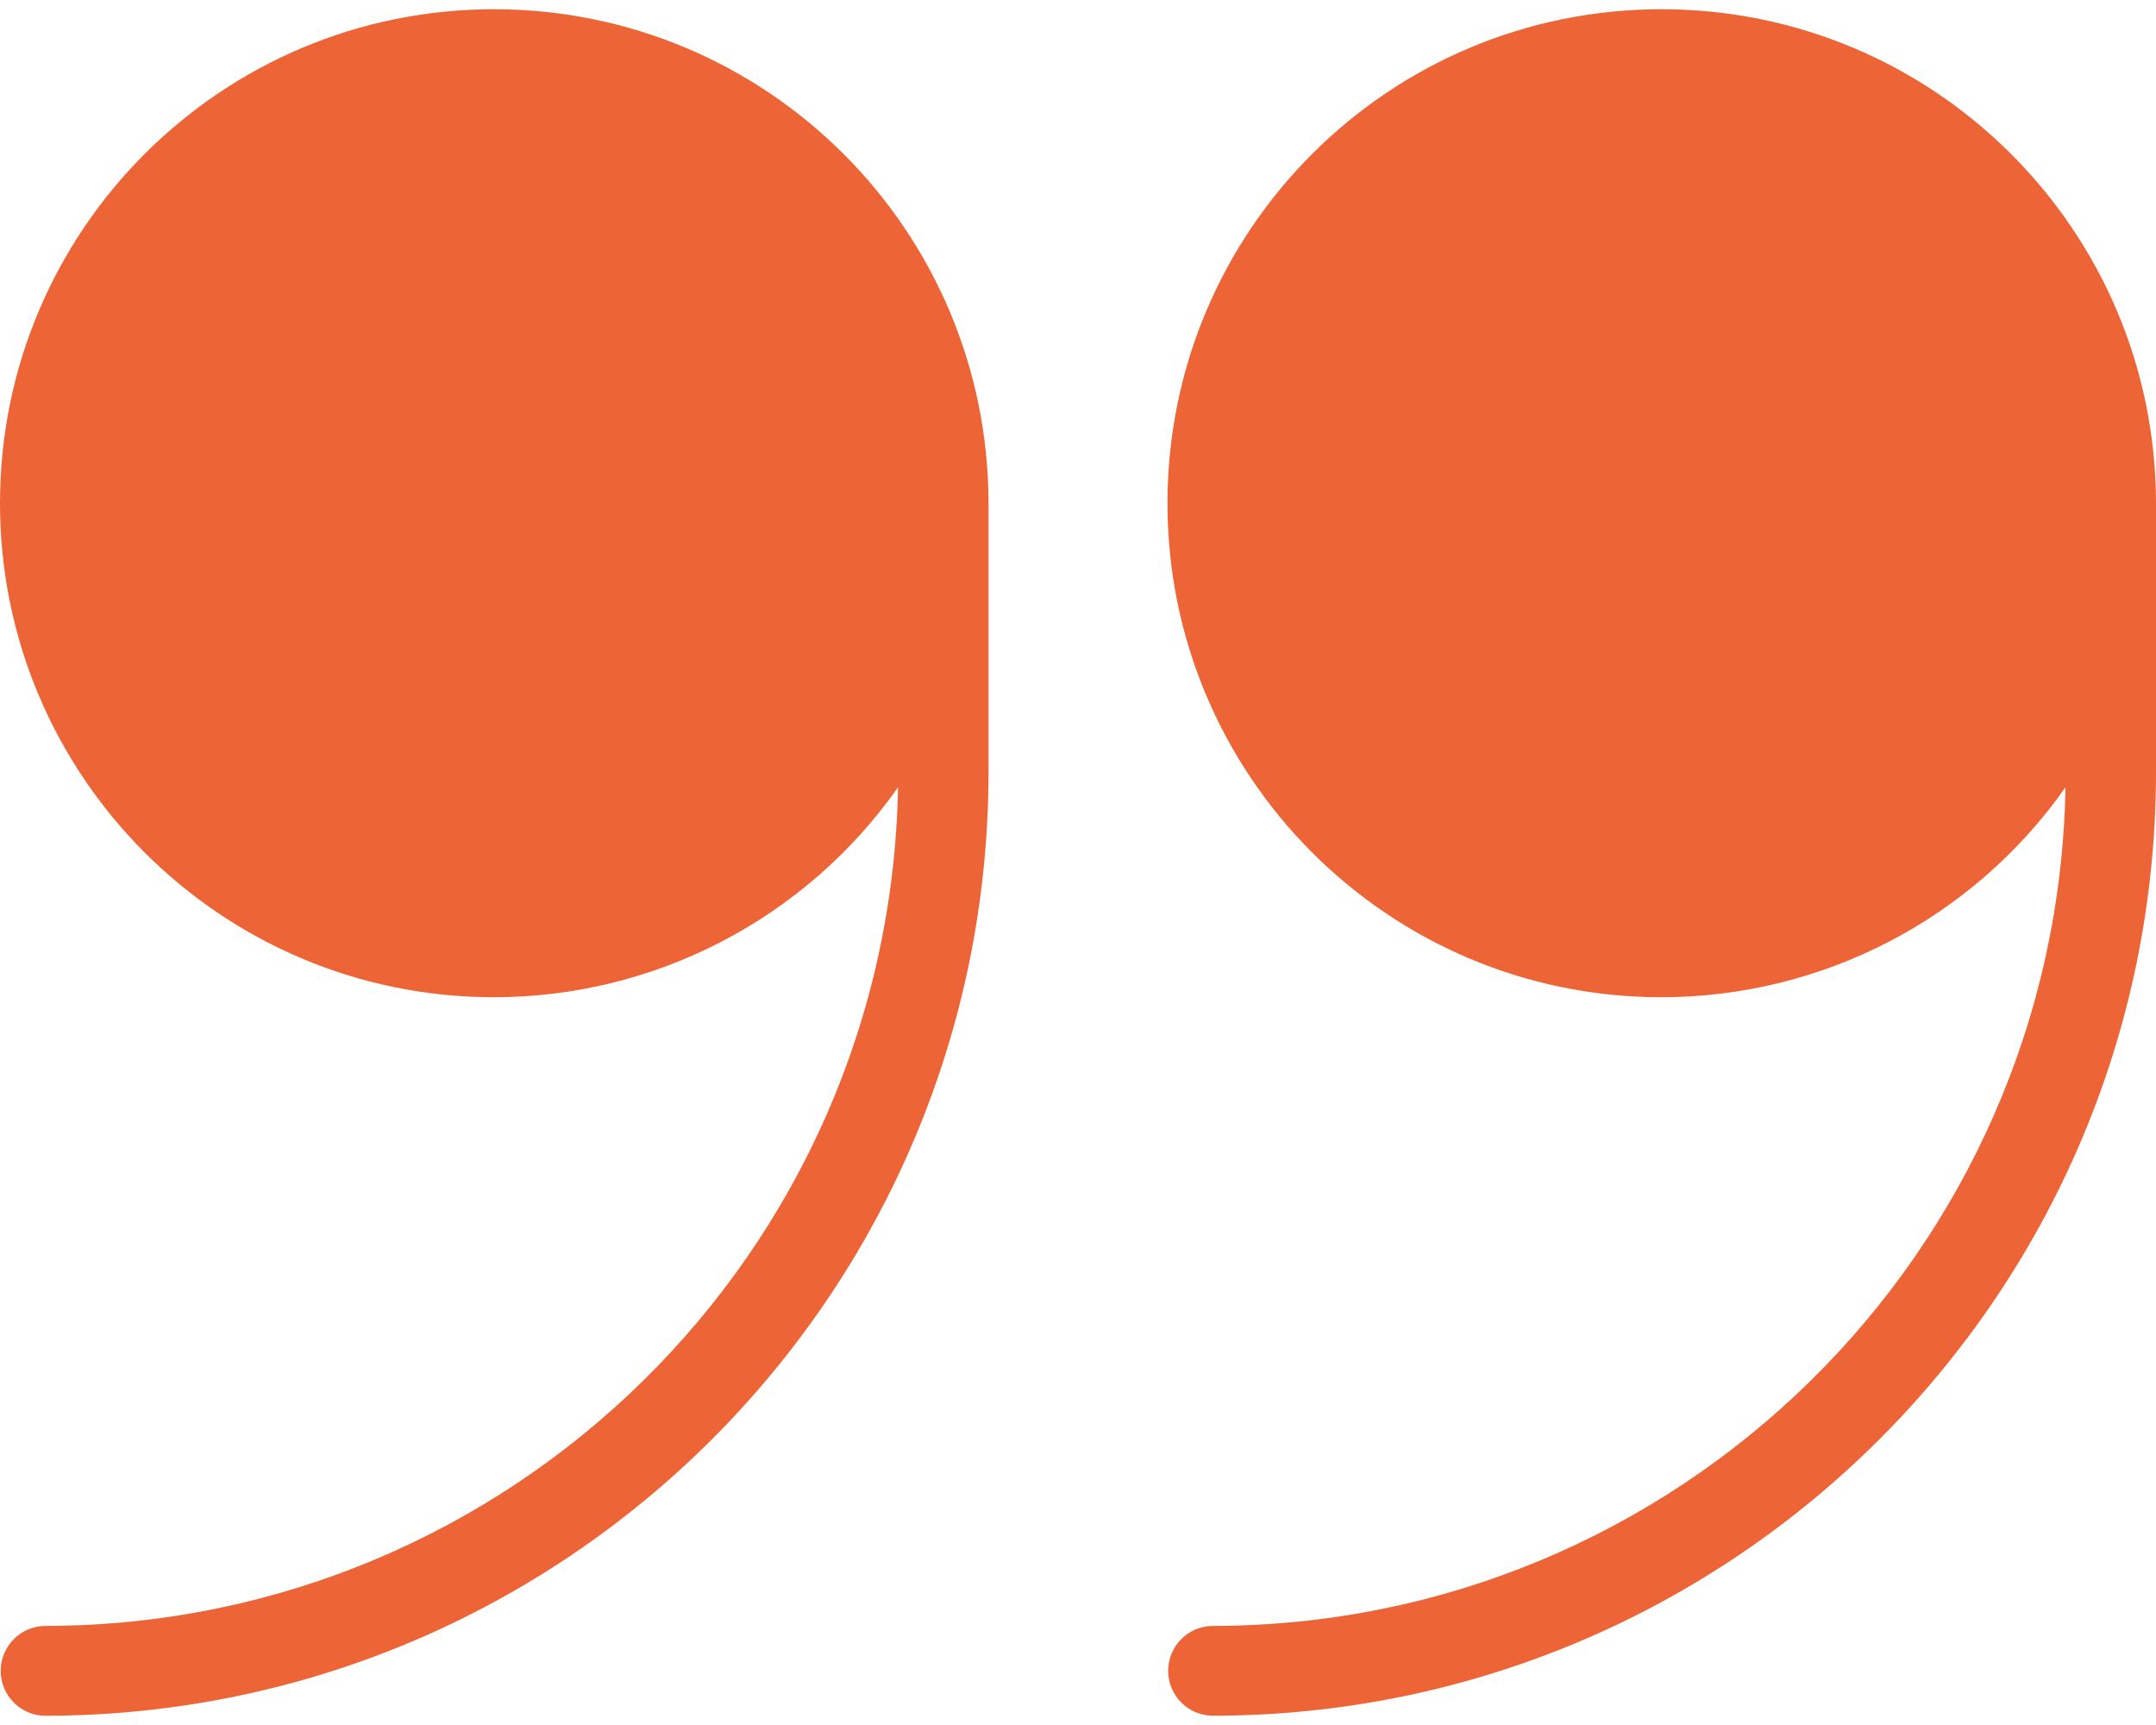 <svg width="60" height="48" viewBox="0 0 60 48" fill="none" xmlns="http://www.w3.org/2000/svg">
<path d="M46.255 0.257C38.663 0.247 32.501 6.393 32.49 13.984C32.48 21.576 38.626 27.738 46.217 27.749C50.7 27.755 54.903 25.575 57.481 21.908C57.25 34.85 46.702 45.225 33.758 45.243C33.068 45.243 32.509 45.803 32.509 46.493C32.509 47.183 33.068 47.742 33.758 47.742C48.245 47.726 59.984 35.987 60 21.501V14.003C59.992 6.415 53.843 0.266 46.255 0.257Z" fill="#ED6436"/>
<path d="M13.764 0.257C6.173 0.247 0.01 6.393 1.29512e-05 13.984C-0.01 21.576 6.135 27.738 13.727 27.749C18.209 27.755 22.413 25.575 24.991 21.908C24.759 34.85 14.212 45.225 1.268 45.243C0.578 45.243 0.019 45.803 0.019 46.493C0.019 47.183 0.578 47.743 1.268 47.743C15.755 47.726 27.494 35.987 27.51 21.501V14.003C27.502 6.415 21.352 0.266 13.764 0.257Z" fill="#ED6436"/>
</svg>
